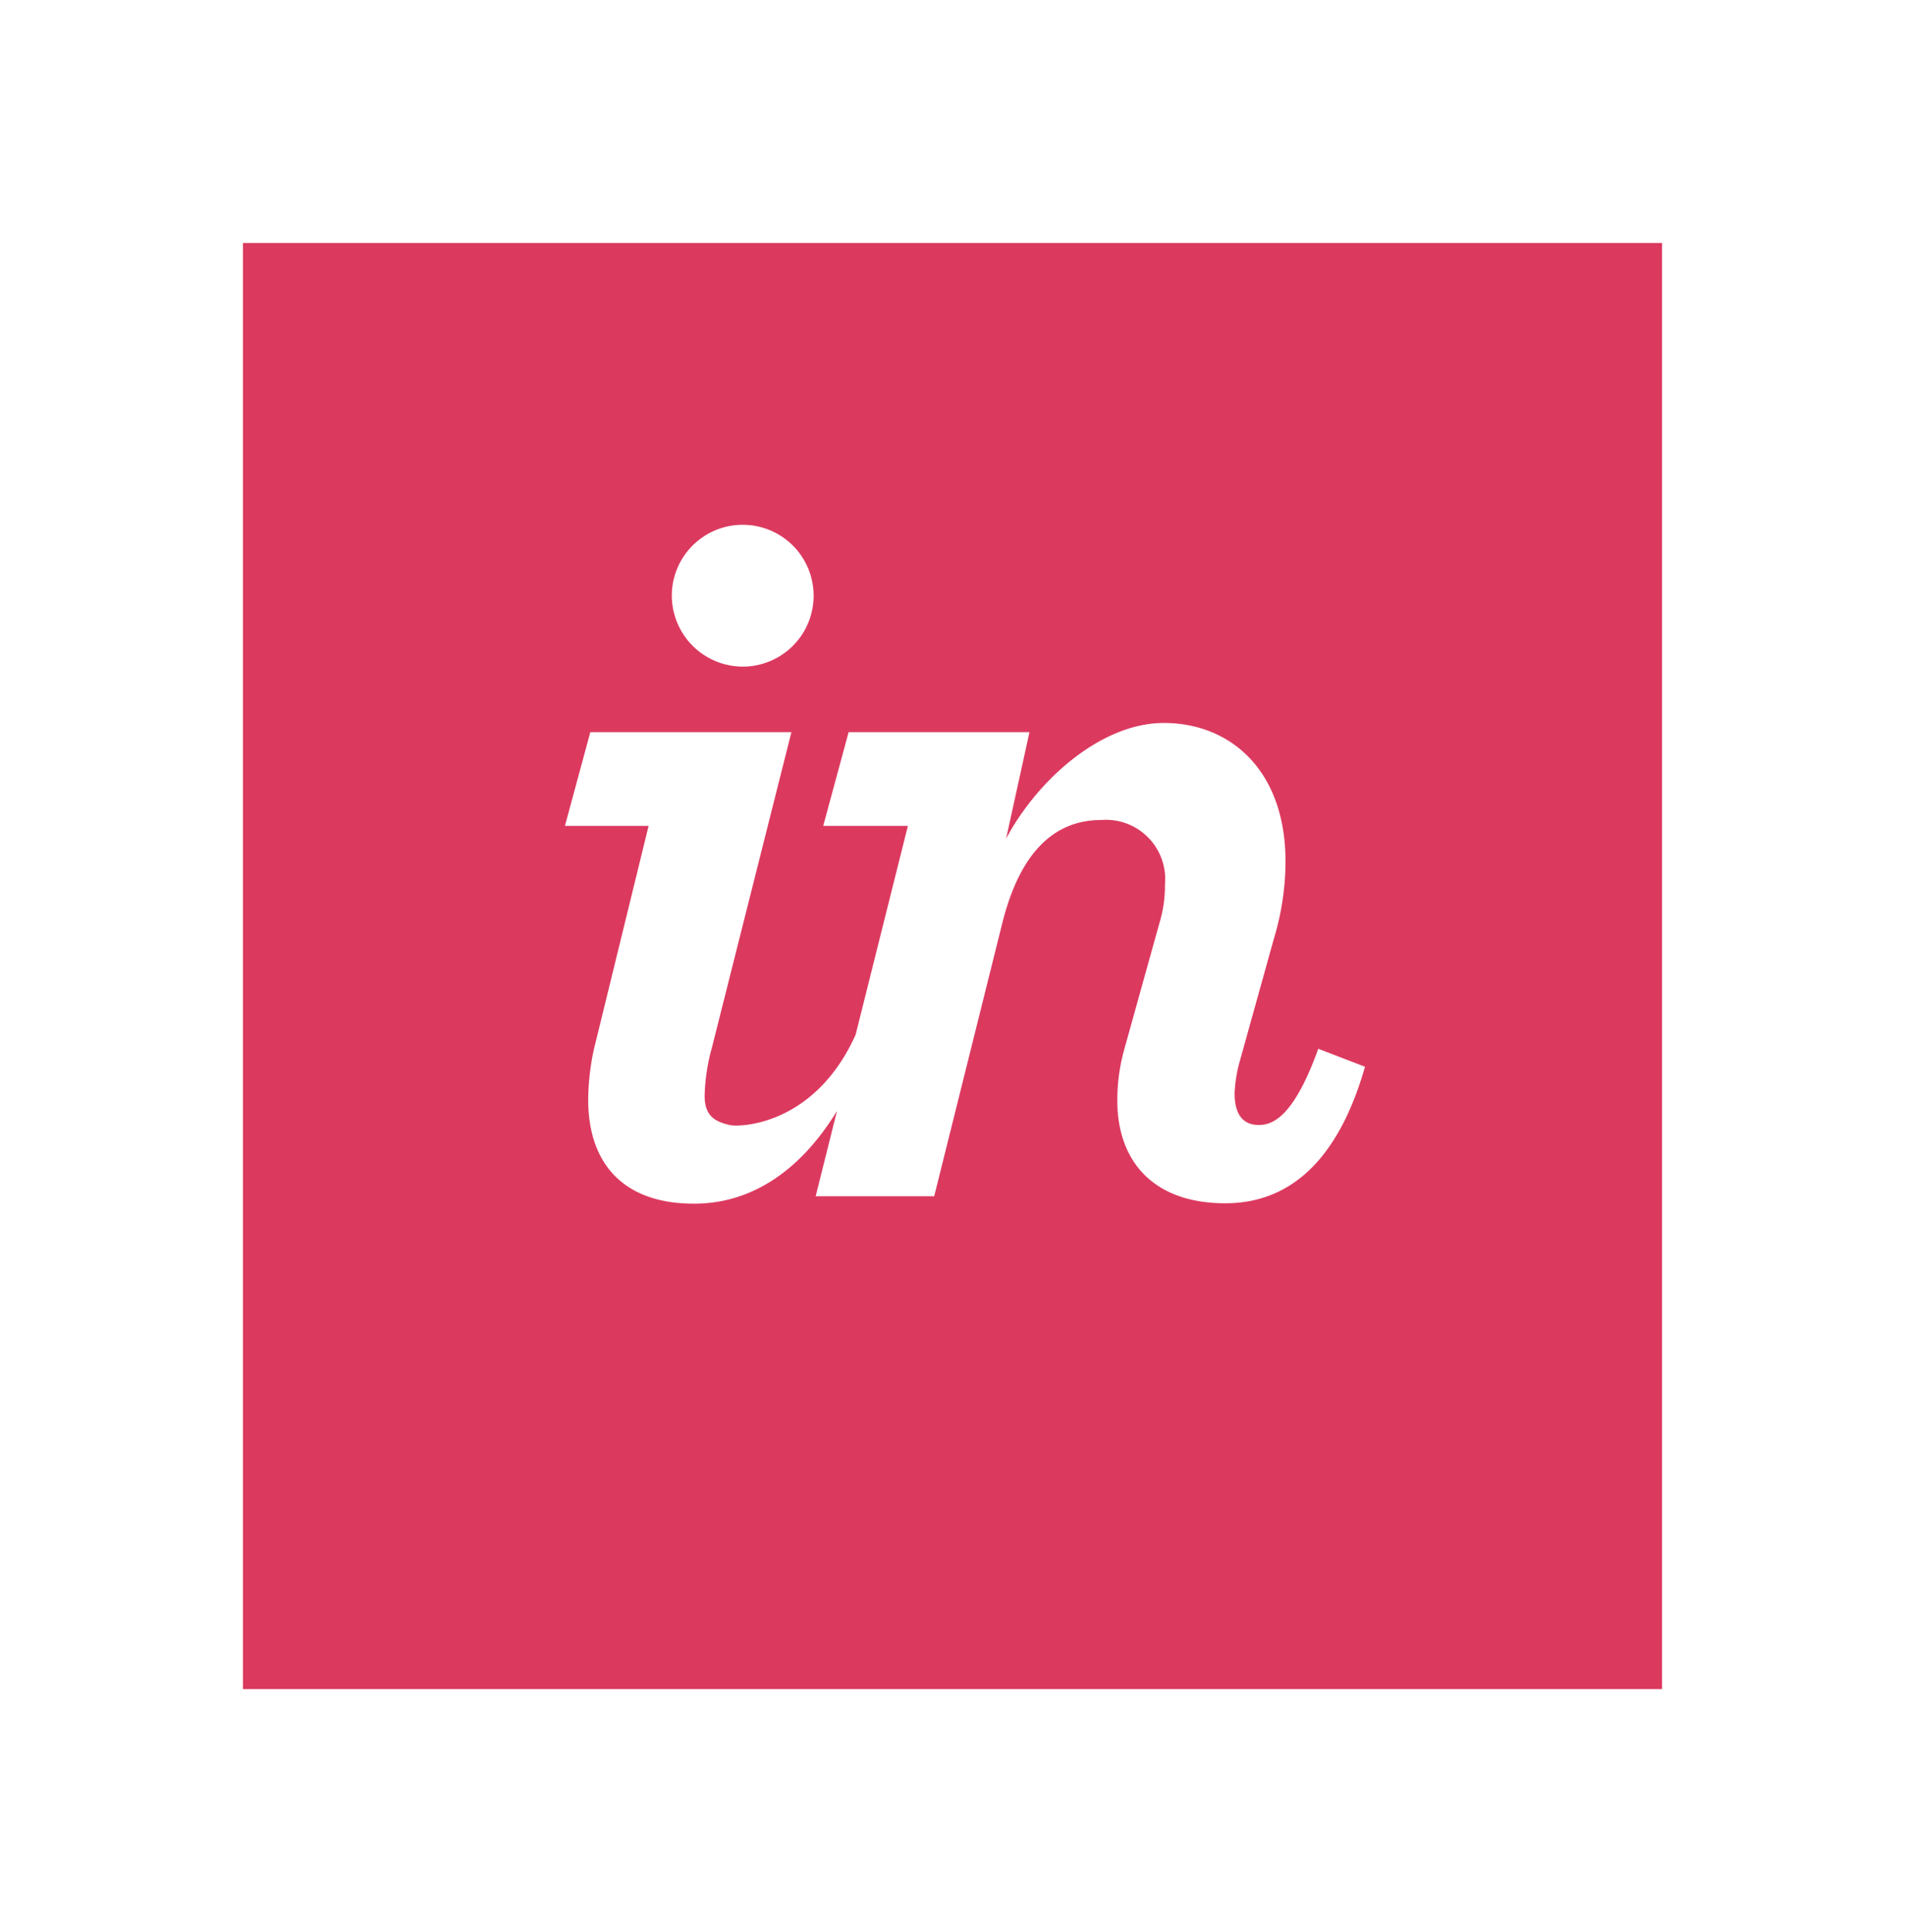 <svg xmlns="http://www.w3.org/2000/svg" xmlns:xlink="http://www.w3.org/1999/xlink" viewBox="490 2635 70.574 71.566">
  <defs>
    <style>
      .cls-1 {
        fill: #dc395f;
      }

      .cls-2 {
        fill: #fff;
      }

      .cls-3 {
        filter: url(#Rectangle_36);
      }
    </style>
    <filter id="Rectangle_36" x="490" y="2635" width="70.574" height="71.566" filterUnits="userSpaceOnUse">
      <feOffset dy="3" input="SourceAlpha"/>
      <feGaussianBlur stdDeviation="3" result="blur"/>
      <feFlood flood-opacity="0.302"/>
      <feComposite operator="in" in2="blur"/>
      <feComposite in="SourceGraphic"/>
    </filter>
  </defs>
  <g id="Group_112" data-name="Group 112" transform="translate(-711 585)">
    <g class="cls-3" transform="matrix(1, 0, 0, 1, 711, -585)">
      <rect id="Rectangle_36-2" data-name="Rectangle 36" class="cls-1" width="52.574" height="53.566" transform="translate(499 2641)"/>
    </g>
    <g id="invision" transform="translate(1213.968 2060.96)">
      <path id="Path_396" data-name="Path 396" class="cls-1" d="M39.69,0H3.957A3.957,3.957,0,0,0,0,3.957V39.69a3.957,3.957,0,0,0,3.957,3.957H39.69a3.957,3.957,0,0,0,3.957-3.957V3.957A3.957,3.957,0,0,0,39.69,0"/>
      <path id="Path_397" data-name="Path 397" class="cls-2" d="M53.316,54.982a2.627,2.627,0,1,0-2.666-2.628,2.636,2.636,0,0,0,2.666,2.628M47.788,69.051a9.024,9.024,0,0,0-.235,1.974c0,2.314,1.255,3.85,3.921,3.85,2.211,0,4-1.313,5.295-3.434L55.98,74.6h4.391l2.51-10.066c.627-2.549,1.843-3.871,3.686-3.871a2.194,2.194,0,0,1,2.352,2.392,4.7,4.7,0,0,1-.2,1.412L67.429,69.1a6.954,6.954,0,0,0-.274,1.96c0,2.2,1.294,3.8,4,3.8,2.313,0,4.156-1.489,5.176-5.058L74.6,69.137c-.863,2.39-1.608,2.823-2.2,2.823s-.9-.392-.9-1.176a5.2,5.2,0,0,1,.2-1.216l1.255-4.508a9.941,9.941,0,0,0,.431-2.859c0-3.372-2.039-5.132-4.509-5.132-2.313,0-4.666,2.087-5.842,4.283L63.9,57.41H57.2l-.941,3.472h3.137L57.46,68.616c-1.517,3.372-4.3,3.427-4.653,3.348-.574-.13-.941-.348-.941-1.094a7.394,7.394,0,0,1,.275-1.794L55.081,57.41h-7.45l-.941,3.472h3.1l-2,8.169" transform="translate(-38.73 -41.25)"/>
    </g>
  </g>
</svg>
